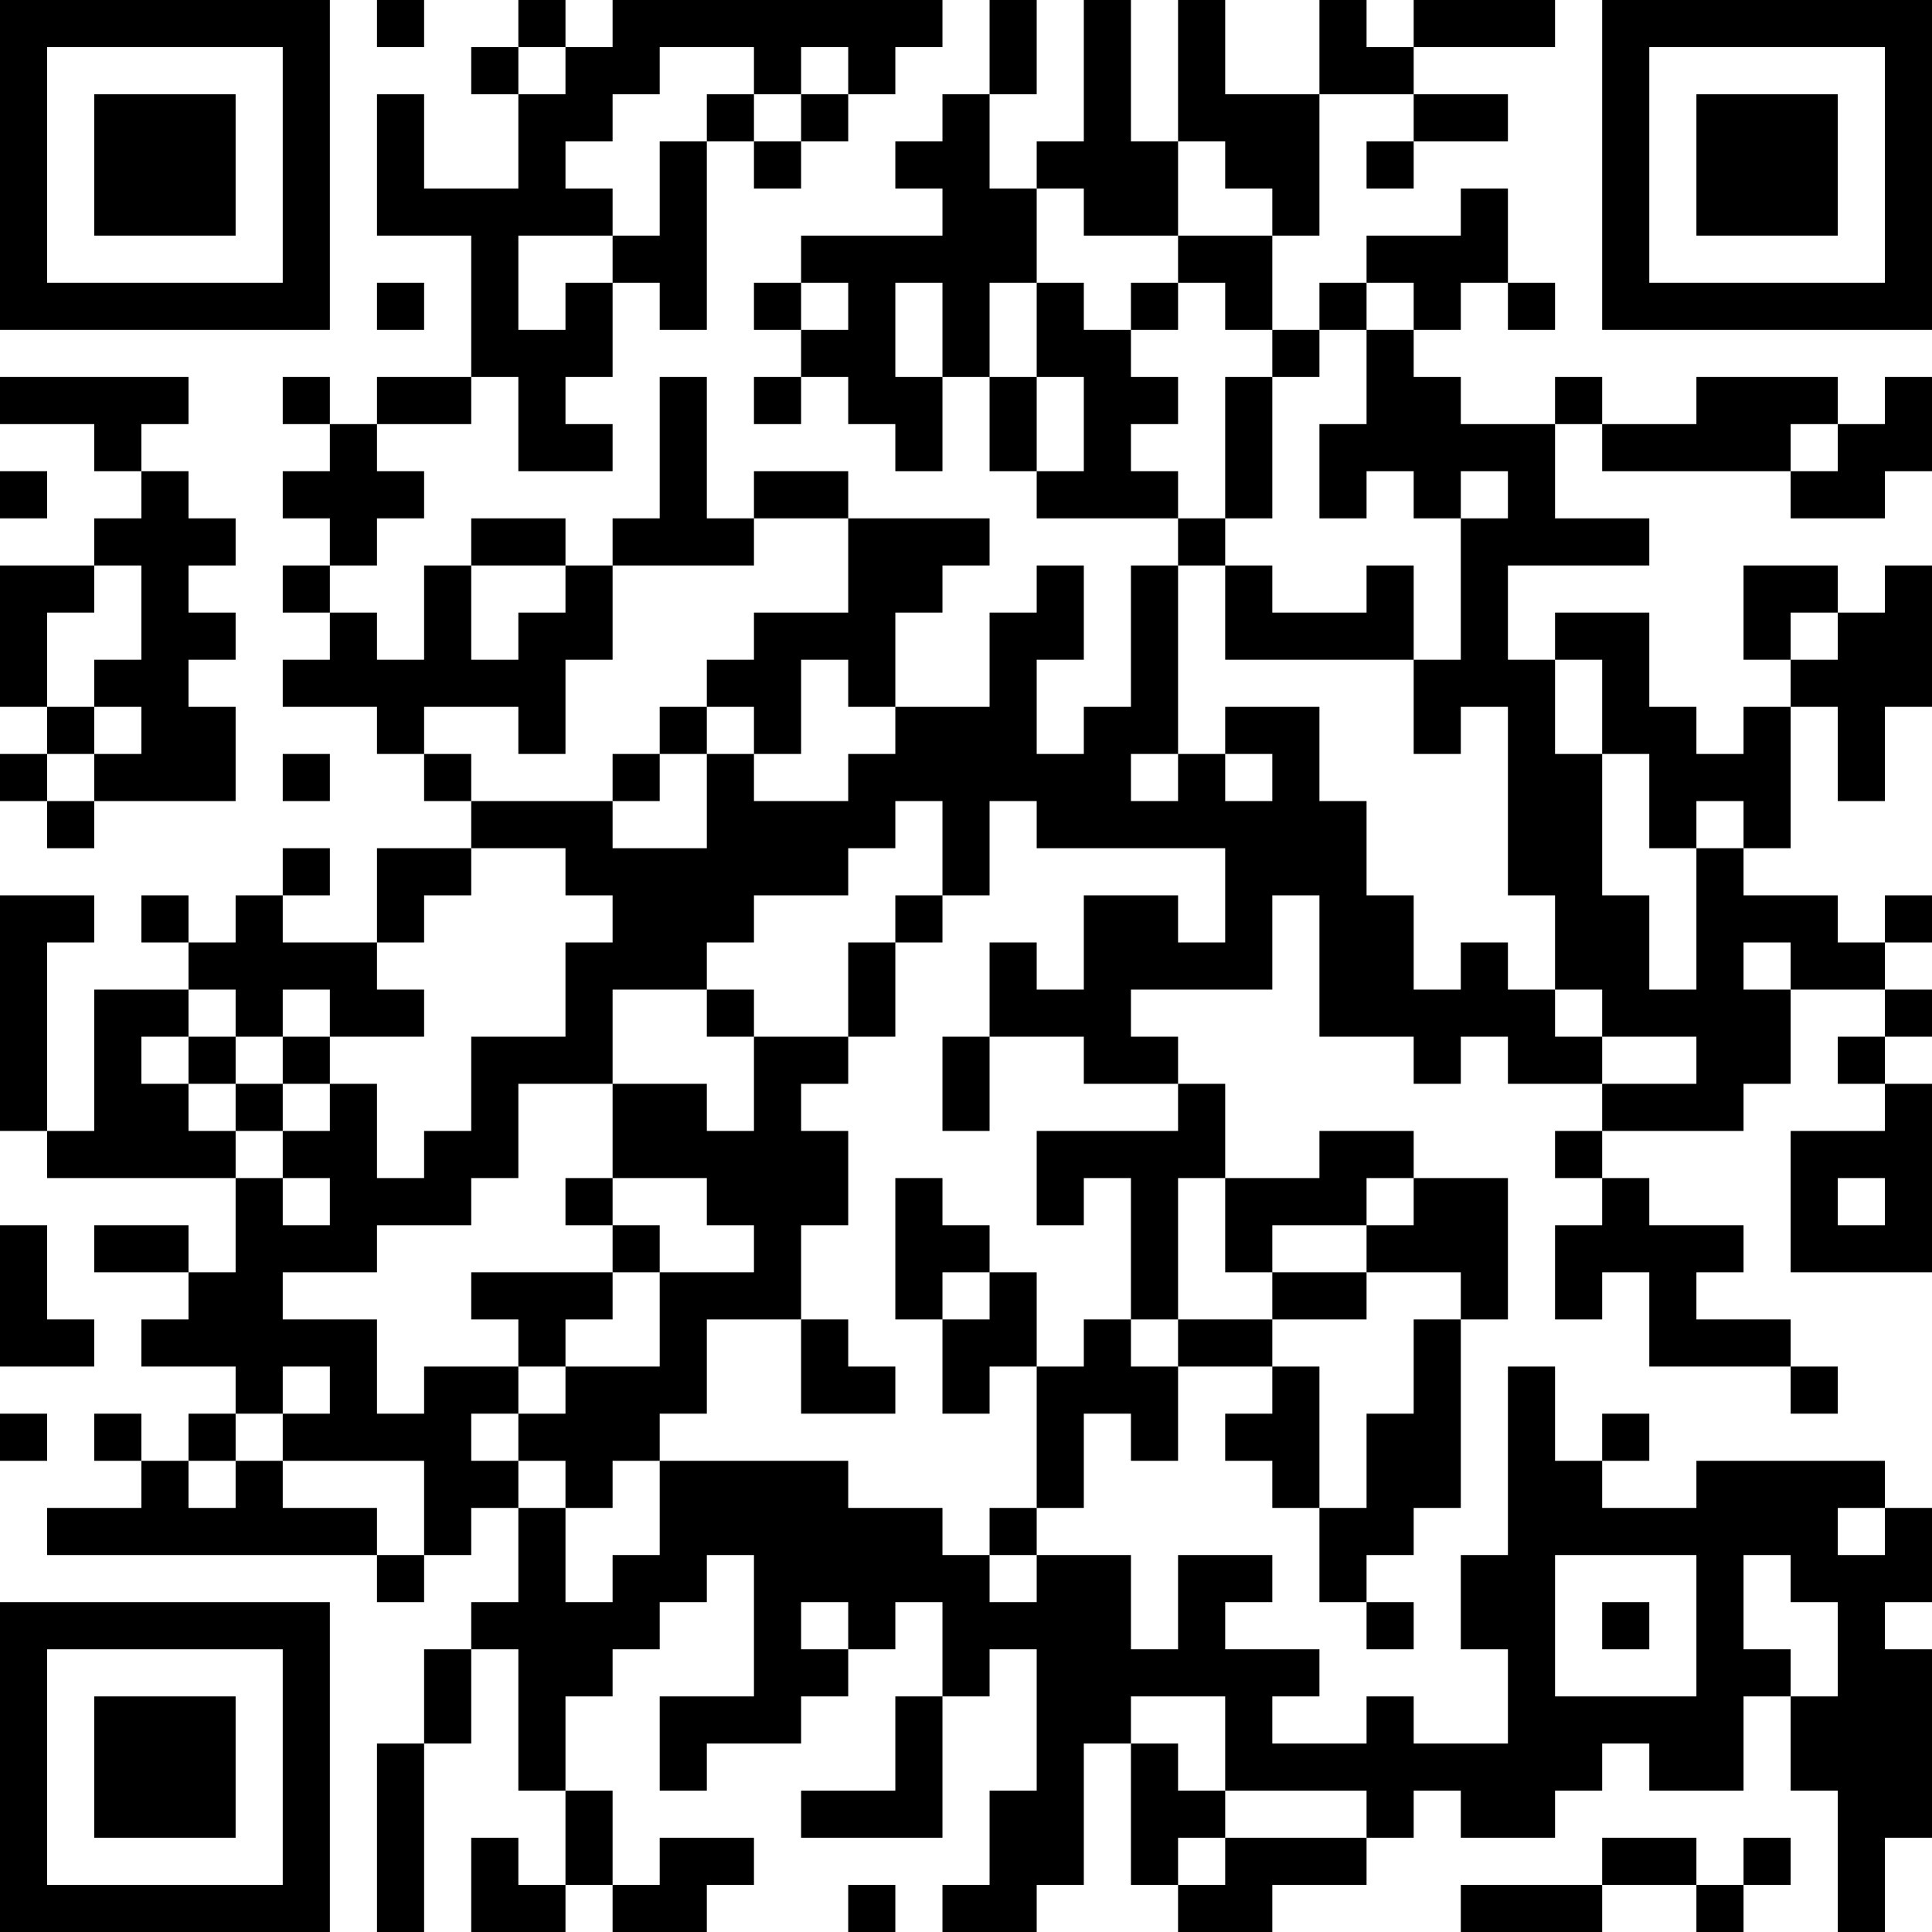 <?xml version="1.0" encoding="UTF-8"?>
<svg xmlns="http://www.w3.org/2000/svg" version="1.1" width="512" height="512" viewBox="0 0 512 512"><rect x="0" y="0" width="512" height="512" fill="#ffffff"/><g transform="scale(12.488)"><g transform="translate(0,0)"><path fill-rule="evenodd" d="M8 0L8 1L9 1L9 0ZM11 0L11 1L10 1L10 2L11 2L11 4L9 4L9 2L8 2L8 5L10 5L10 8L8 8L8 9L7 9L7 8L6 8L6 9L7 9L7 10L6 10L6 11L7 11L7 12L6 12L6 13L7 13L7 14L6 14L6 15L8 15L8 16L9 16L9 17L10 17L10 18L8 18L8 20L6 20L6 19L7 19L7 18L6 18L6 19L5 19L5 20L4 20L4 19L3 19L3 20L4 20L4 21L2 21L2 24L1 24L1 20L2 20L2 19L0 19L0 24L1 24L1 25L5 25L5 27L4 27L4 26L2 26L2 27L4 27L4 28L3 28L3 29L5 29L5 30L4 30L4 31L3 31L3 30L2 30L2 31L3 31L3 32L1 32L1 33L8 33L8 34L9 34L9 33L10 33L10 32L11 32L11 34L10 34L10 35L9 35L9 37L8 37L8 41L9 41L9 37L10 37L10 35L11 35L11 38L12 38L12 40L11 40L11 39L10 39L10 41L12 41L12 40L13 40L13 41L15 41L15 40L16 40L16 39L14 39L14 40L13 40L13 38L12 38L12 36L13 36L13 35L14 35L14 34L15 34L15 33L16 33L16 36L14 36L14 38L15 38L15 37L17 37L17 36L18 36L18 35L19 35L19 34L20 34L20 36L19 36L19 38L17 38L17 39L20 39L20 36L21 36L21 35L22 35L22 38L21 38L21 40L20 40L20 41L22 41L22 40L23 40L23 37L24 37L24 40L25 40L25 41L27 41L27 40L29 40L29 39L30 39L30 38L31 38L31 39L33 39L33 38L34 38L34 37L35 37L35 38L37 38L37 36L38 36L38 38L39 38L39 41L40 41L40 39L41 39L41 35L40 35L40 34L41 34L41 32L40 32L40 31L36 31L36 32L34 32L34 31L35 31L35 30L34 30L34 31L33 31L33 29L32 29L32 33L31 33L31 35L32 35L32 37L30 37L30 36L29 36L29 37L27 37L27 36L28 36L28 35L26 35L26 34L27 34L27 33L25 33L25 35L24 35L24 33L22 33L22 32L23 32L23 30L24 30L24 31L25 31L25 29L27 29L27 30L26 30L26 31L27 31L27 32L28 32L28 34L29 34L29 35L30 35L30 34L29 34L29 33L30 33L30 32L31 32L31 28L32 28L32 25L30 25L30 24L28 24L28 25L26 25L26 23L25 23L25 22L24 22L24 21L27 21L27 19L28 19L28 22L30 22L30 23L31 23L31 22L32 22L32 23L34 23L34 24L33 24L33 25L34 25L34 26L33 26L33 28L34 28L34 27L35 27L35 29L38 29L38 30L39 30L39 29L38 29L38 28L36 28L36 27L37 27L37 26L35 26L35 25L34 25L34 24L37 24L37 23L38 23L38 21L40 21L40 22L39 22L39 23L40 23L40 24L38 24L38 27L41 27L41 23L40 23L40 22L41 22L41 21L40 21L40 20L41 20L41 19L40 19L40 20L39 20L39 19L37 19L37 18L38 18L38 15L39 15L39 17L40 17L40 15L41 15L41 12L40 12L40 13L39 13L39 12L37 12L37 14L38 14L38 15L37 15L37 16L36 16L36 15L35 15L35 13L33 13L33 14L32 14L32 12L35 12L35 11L33 11L33 9L34 9L34 10L38 10L38 11L40 11L40 10L41 10L41 8L40 8L40 9L39 9L39 8L36 8L36 9L34 9L34 8L33 8L33 9L31 9L31 8L30 8L30 7L31 7L31 6L32 6L32 7L33 7L33 6L32 6L32 4L31 4L31 5L29 5L29 6L28 6L28 7L27 7L27 5L28 5L28 2L30 2L30 3L29 3L29 4L30 4L30 3L32 3L32 2L30 2L30 1L33 1L33 0L30 0L30 1L29 1L29 0L28 0L28 2L26 2L26 0L25 0L25 3L24 3L24 0L23 0L23 3L22 3L22 4L21 4L21 2L22 2L22 0L21 0L21 2L20 2L20 3L19 3L19 4L20 4L20 5L17 5L17 6L16 6L16 7L17 7L17 8L16 8L16 9L17 9L17 8L18 8L18 9L19 9L19 10L20 10L20 8L21 8L21 10L22 10L22 11L25 11L25 12L24 12L24 15L23 15L23 16L22 16L22 14L23 14L23 12L22 12L22 13L21 13L21 15L19 15L19 13L20 13L20 12L21 12L21 11L18 11L18 10L16 10L16 11L15 11L15 8L14 8L14 11L13 11L13 12L12 12L12 11L10 11L10 12L9 12L9 14L8 14L8 13L7 13L7 12L8 12L8 11L9 11L9 10L8 10L8 9L10 9L10 8L11 8L11 10L13 10L13 9L12 9L12 8L13 8L13 6L14 6L14 7L15 7L15 3L16 3L16 4L17 4L17 3L18 3L18 2L19 2L19 1L20 1L20 0L13 0L13 1L12 1L12 0ZM11 1L11 2L12 2L12 1ZM14 1L14 2L13 2L13 3L12 3L12 4L13 4L13 5L11 5L11 7L12 7L12 6L13 6L13 5L14 5L14 3L15 3L15 2L16 2L16 3L17 3L17 2L18 2L18 1L17 1L17 2L16 2L16 1ZM25 3L25 5L23 5L23 4L22 4L22 6L21 6L21 8L22 8L22 10L23 10L23 8L22 8L22 6L23 6L23 7L24 7L24 8L25 8L25 9L24 9L24 10L25 10L25 11L26 11L26 12L25 12L25 16L24 16L24 17L25 17L25 16L26 16L26 17L27 17L27 16L26 16L26 15L28 15L28 17L29 17L29 19L30 19L30 21L31 21L31 20L32 20L32 21L33 21L33 22L34 22L34 23L36 23L36 22L34 22L34 21L33 21L33 19L32 19L32 15L31 15L31 16L30 16L30 14L31 14L31 11L32 11L32 10L31 10L31 11L30 11L30 10L29 10L29 11L28 11L28 9L29 9L29 7L30 7L30 6L29 6L29 7L28 7L28 8L27 8L27 7L26 7L26 6L25 6L25 5L27 5L27 4L26 4L26 3ZM8 6L8 7L9 7L9 6ZM17 6L17 7L18 7L18 6ZM19 6L19 8L20 8L20 6ZM24 6L24 7L25 7L25 6ZM0 8L0 9L2 9L2 10L3 10L3 11L2 11L2 12L0 12L0 15L1 15L1 16L0 16L0 17L1 17L1 18L2 18L2 17L5 17L5 15L4 15L4 14L5 14L5 13L4 13L4 12L5 12L5 11L4 11L4 10L3 10L3 9L4 9L4 8ZM26 8L26 11L27 11L27 8ZM38 9L38 10L39 10L39 9ZM0 10L0 11L1 11L1 10ZM16 11L16 12L13 12L13 14L12 14L12 16L11 16L11 15L9 15L9 16L10 16L10 17L13 17L13 18L15 18L15 16L16 16L16 17L18 17L18 16L19 16L19 15L18 15L18 14L17 14L17 16L16 16L16 15L15 15L15 14L16 14L16 13L18 13L18 11ZM2 12L2 13L1 13L1 15L2 15L2 16L1 16L1 17L2 17L2 16L3 16L3 15L2 15L2 14L3 14L3 12ZM10 12L10 14L11 14L11 13L12 13L12 12ZM26 12L26 14L30 14L30 12L29 12L29 13L27 13L27 12ZM38 13L38 14L39 14L39 13ZM33 14L33 16L34 16L34 19L35 19L35 21L36 21L36 18L37 18L37 17L36 17L36 18L35 18L35 16L34 16L34 14ZM14 15L14 16L13 16L13 17L14 17L14 16L15 16L15 15ZM6 16L6 17L7 17L7 16ZM19 17L19 18L18 18L18 19L16 19L16 20L15 20L15 21L13 21L13 23L11 23L11 25L10 25L10 26L8 26L8 27L6 27L6 28L8 28L8 30L9 30L9 29L11 29L11 30L10 30L10 31L11 31L11 32L12 32L12 34L13 34L13 33L14 33L14 31L18 31L18 32L20 32L20 33L21 33L21 34L22 34L22 33L21 33L21 32L22 32L22 29L23 29L23 28L24 28L24 29L25 29L25 28L27 28L27 29L28 29L28 32L29 32L29 30L30 30L30 28L31 28L31 27L29 27L29 26L30 26L30 25L29 25L29 26L27 26L27 27L26 27L26 25L25 25L25 28L24 28L24 25L23 25L23 26L22 26L22 24L25 24L25 23L23 23L23 22L21 22L21 20L22 20L22 21L23 21L23 19L25 19L25 20L26 20L26 18L22 18L22 17L21 17L21 19L20 19L20 17ZM10 18L10 19L9 19L9 20L8 20L8 21L9 21L9 22L7 22L7 21L6 21L6 22L5 22L5 21L4 21L4 22L3 22L3 23L4 23L4 24L5 24L5 25L6 25L6 26L7 26L7 25L6 25L6 24L7 24L7 23L8 23L8 25L9 25L9 24L10 24L10 22L12 22L12 20L13 20L13 19L12 19L12 18ZM19 19L19 20L18 20L18 22L16 22L16 21L15 21L15 22L16 22L16 24L15 24L15 23L13 23L13 25L12 25L12 26L13 26L13 27L10 27L10 28L11 28L11 29L12 29L12 30L11 30L11 31L12 31L12 32L13 32L13 31L14 31L14 30L15 30L15 28L17 28L17 30L19 30L19 29L18 29L18 28L17 28L17 26L18 26L18 24L17 24L17 23L18 23L18 22L19 22L19 20L20 20L20 19ZM37 20L37 21L38 21L38 20ZM4 22L4 23L5 23L5 24L6 24L6 23L7 23L7 22L6 22L6 23L5 23L5 22ZM20 22L20 24L21 24L21 22ZM13 25L13 26L14 26L14 27L13 27L13 28L12 28L12 29L14 29L14 27L16 27L16 26L15 26L15 25ZM19 25L19 28L20 28L20 30L21 30L21 29L22 29L22 27L21 27L21 26L20 26L20 25ZM39 25L39 26L40 26L40 25ZM0 26L0 29L2 29L2 28L1 28L1 26ZM20 27L20 28L21 28L21 27ZM27 27L27 28L29 28L29 27ZM6 29L6 30L5 30L5 31L4 31L4 32L5 32L5 31L6 31L6 32L8 32L8 33L9 33L9 31L6 31L6 30L7 30L7 29ZM0 30L0 31L1 31L1 30ZM39 32L39 33L40 33L40 32ZM33 33L33 36L36 36L36 33ZM37 33L37 35L38 35L38 36L39 36L39 34L38 34L38 33ZM17 34L17 35L18 35L18 34ZM34 34L34 35L35 35L35 34ZM24 36L24 37L25 37L25 38L26 38L26 39L25 39L25 40L26 40L26 39L29 39L29 38L26 38L26 36ZM34 39L34 40L31 40L31 41L34 41L34 40L36 40L36 41L37 41L37 40L38 40L38 39L37 39L37 40L36 40L36 39ZM18 40L18 41L19 41L19 40ZM0 0L0 7L7 7L7 0ZM1 1L1 6L6 6L6 1ZM2 2L2 5L5 5L5 2ZM34 0L34 7L41 7L41 0ZM35 1L35 6L40 6L40 1ZM36 2L36 5L39 5L39 2ZM0 34L0 41L7 41L7 34ZM1 35L1 40L6 40L6 35ZM2 36L2 39L5 39L5 36Z" fill="#000000"/></g></g></svg>
